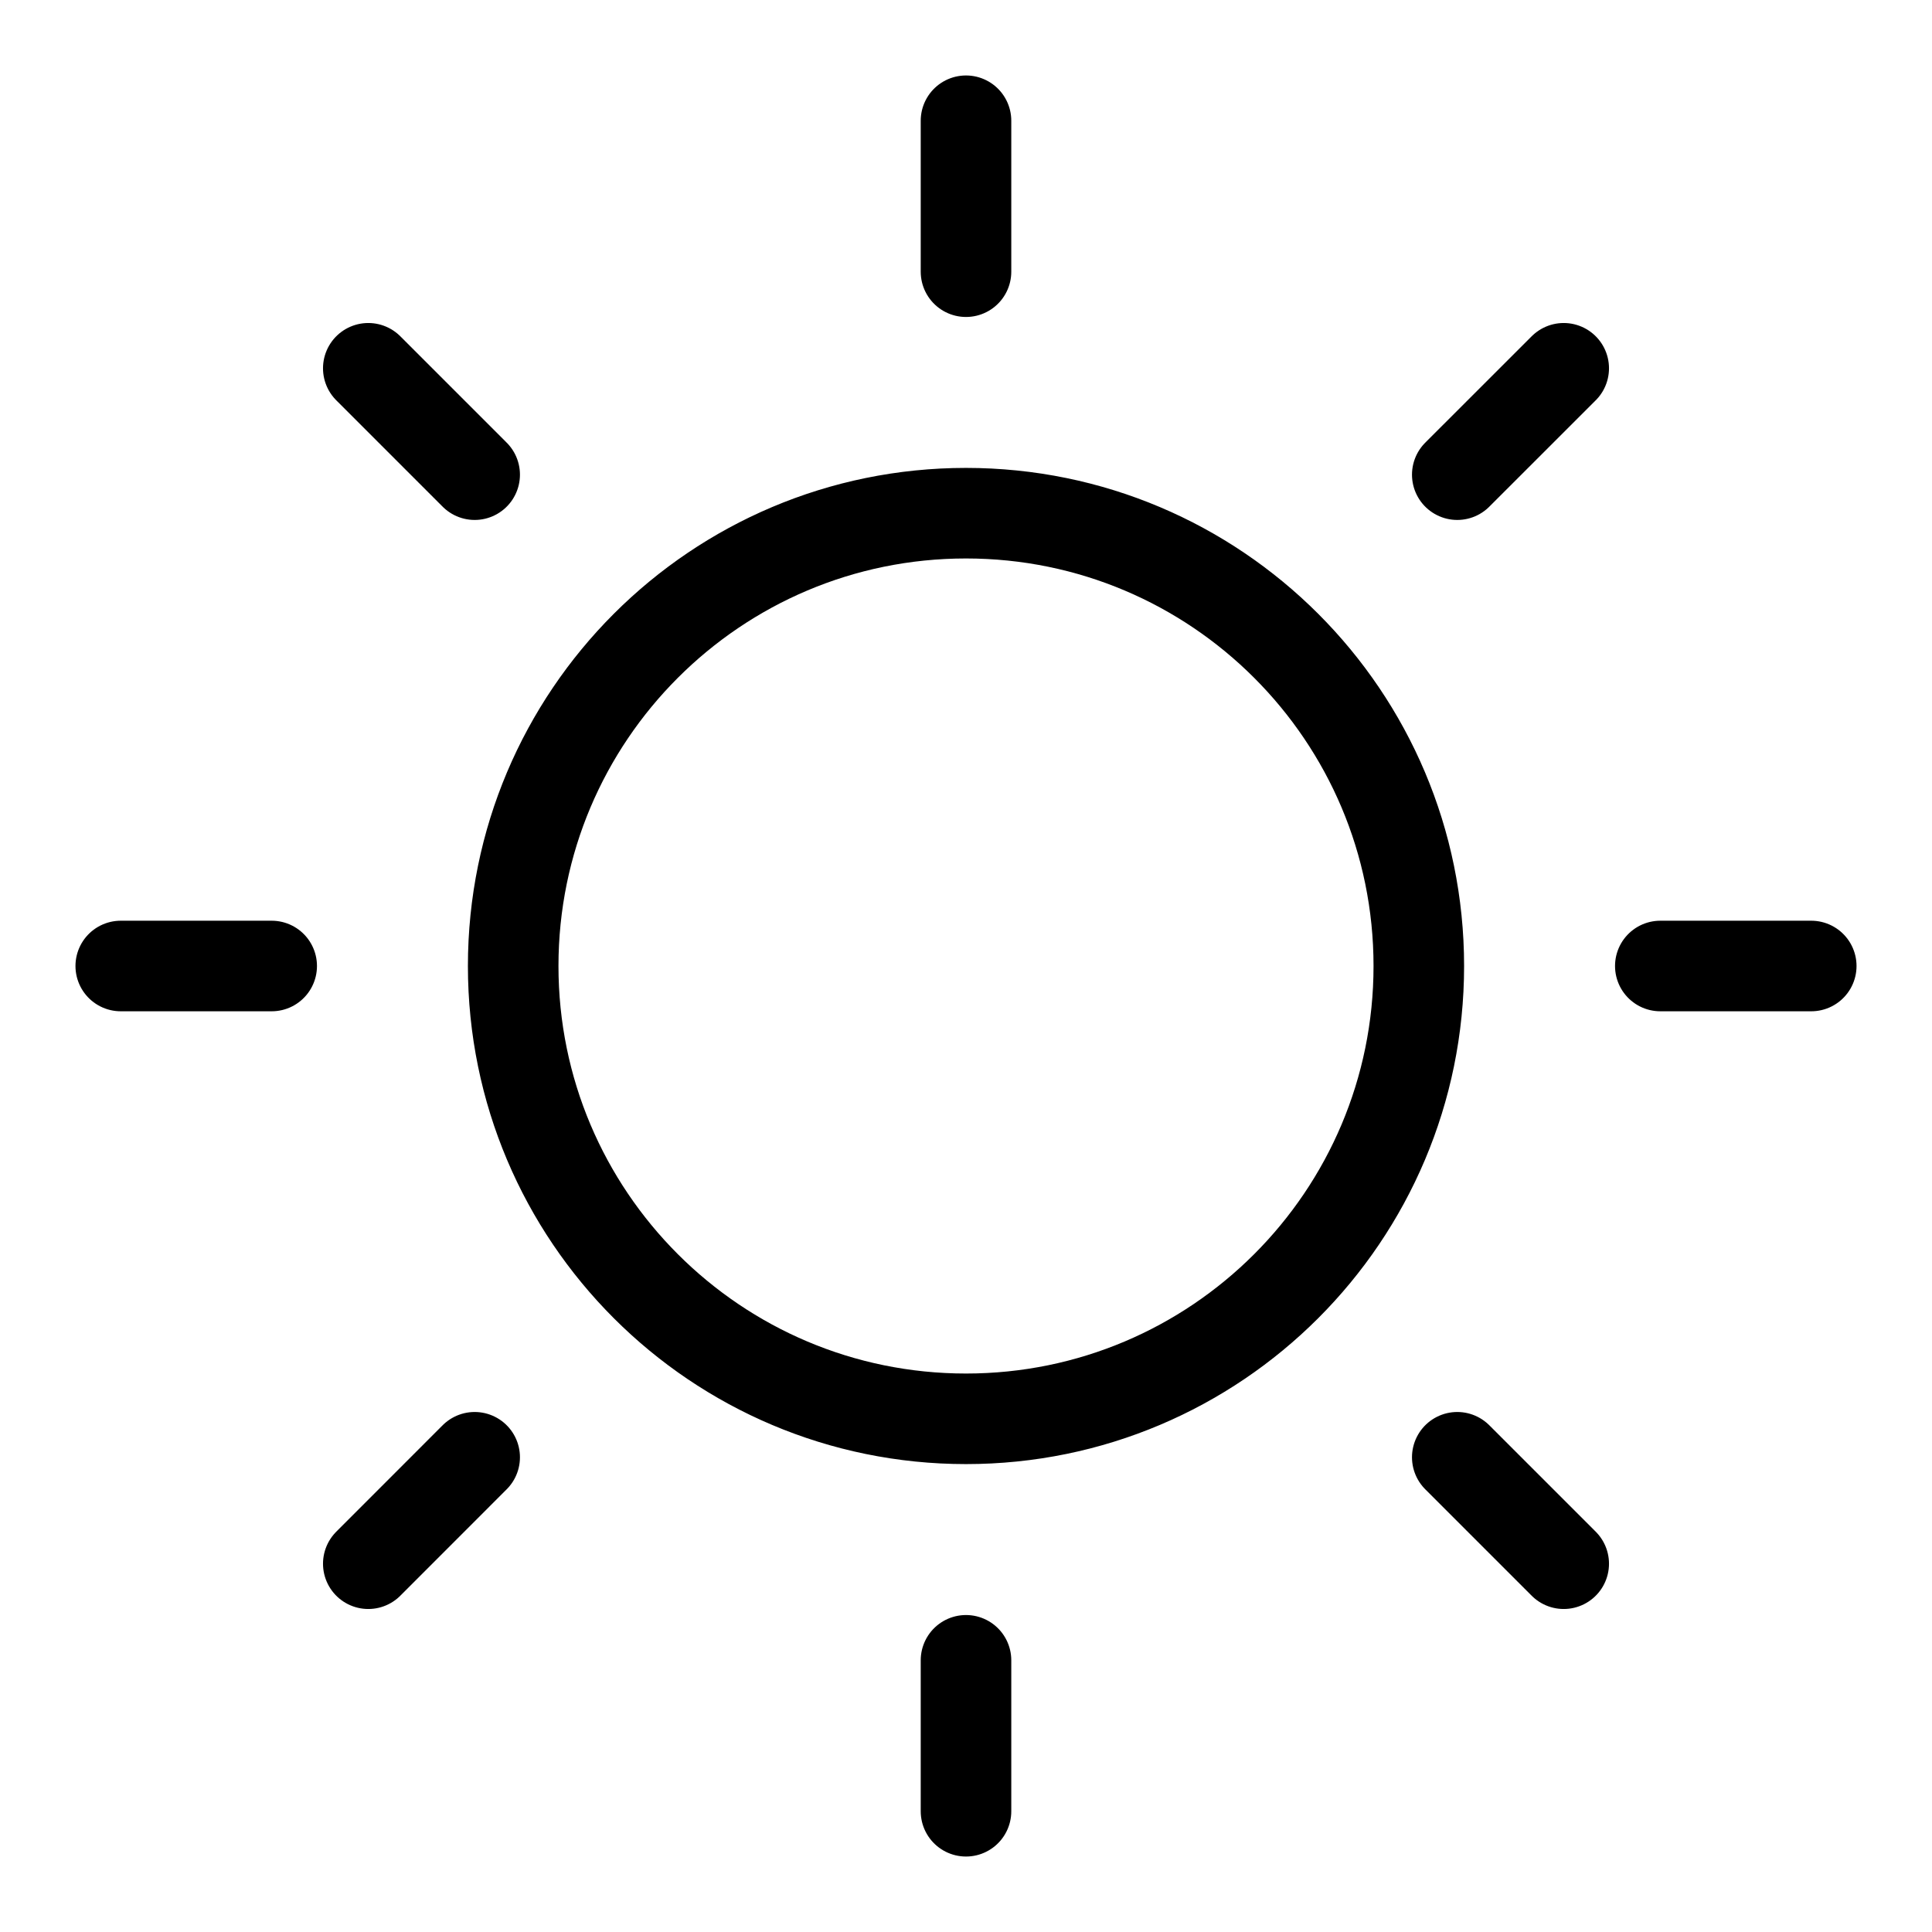 <svg width="32" height="32" viewBox="0 0 32 32" fill="none" stroke="currentColor" xmlns="http://www.w3.org/2000/svg">
<path d="M16 4.5V2M7.862 7.862L6.1 6.1M4.5 16H2M7.862 24.137L6.1 25.9M16 27.5V30M24.137 24.137L25.9 25.9M27.5 16H30M24.137 7.862L25.9 6.1M23.5 16C23.5 20.142 20.142 23.5 16 23.5C11.858 23.5 8.5 20.142 8.5 16C8.5 11.858 11.858 8.5 16 8.5C20.142 8.5 23.5 11.858 23.5 16Z" stroke-width="1.5" stroke-linecap="round" stroke-linejoin="round"/>
</svg>
